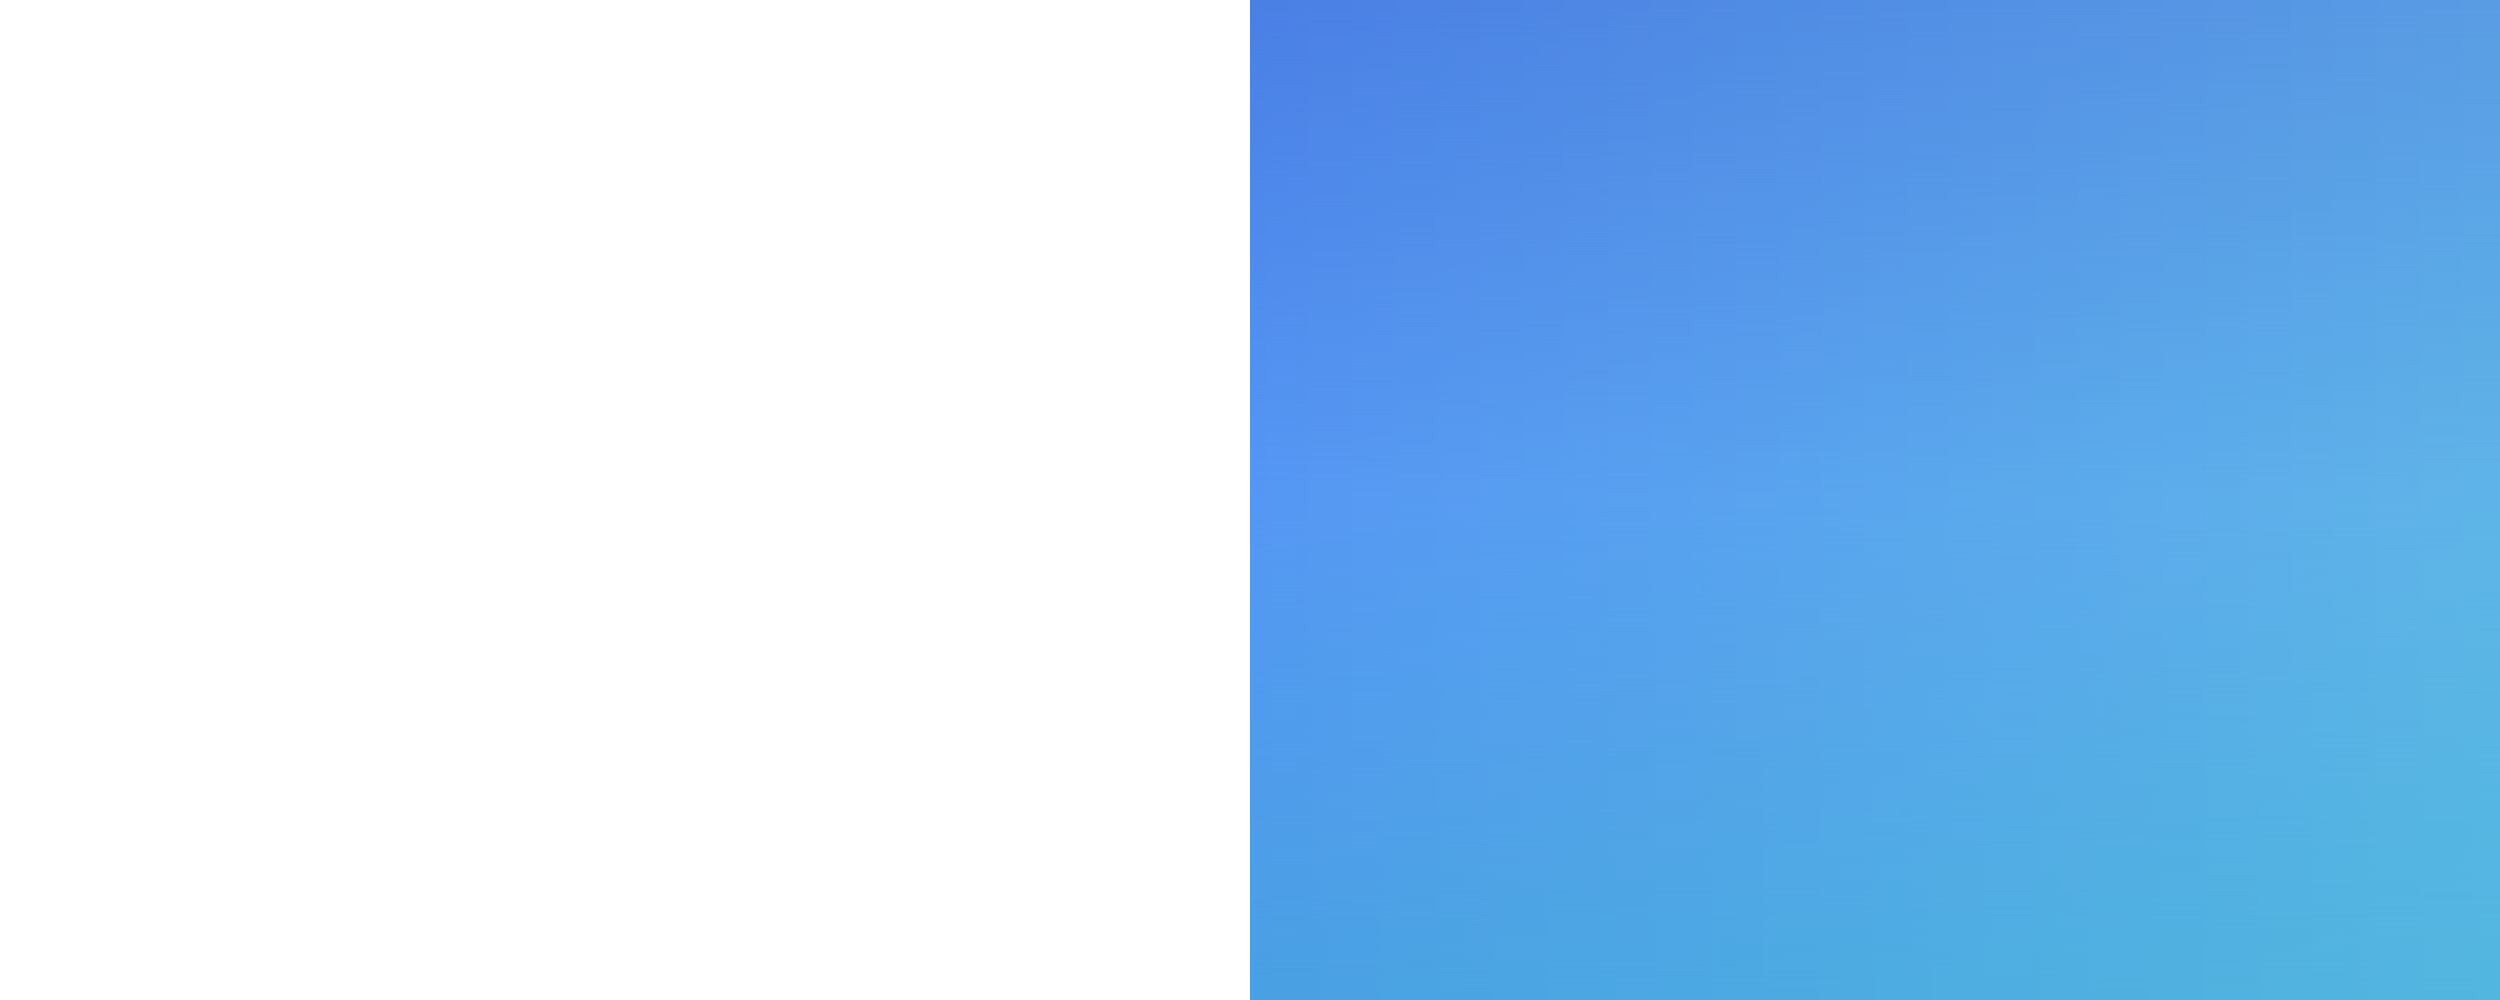 <svg xmlns="http://www.w3.org/2000/svg" version="1.1" height="1000px">
  <defs>
    <linearGradient id="normal" x1="0" y1="0" x2="1" y2="0">
      <stop offset="0" style="stop-color:#4a7fe4;stop-opacity:1" />
      <stop offset="1" style="stop-color:#68bae3;stop-opacity:1" />
    </linearGradient>
    <linearGradient id="hover" x1="0" y1="0" x2="1" y2="0">
      <stop offset="0" style="stop-color:#5597f4;stop-opacity:1" />
      <stop offset="1" style="stop-color:#68d2db;stop-opacity:1" />
    </linearGradient>
    <linearGradient id="active" x1="0" y1="0" x2="1" y2="0">
      <stop offset="0" style="stop-color:#49a0e3;stop-opacity:1" />
      <stop offset="1" style="stop-color:#5acedb;stop-opacity:1" />
    </linearGradient>

     <linearGradient id="maskHoverGradient" x1="0" y1="0" x2="0" y2="1">
			<stop offset="0" stop-color="#FFFFFF" stop-opacity="0" />
			<stop offset="0.5" stop-color="#FFFFFF" stop-opacity="1" />
	</linearGradient>
    <linearGradient id="maskActiveGradient" x1="0" y1="0" x2="0" y2="1">
			<stop offset="0.5" stop-color="#FFFFFF" stop-opacity="0" />
			<stop offset="1" stop-color="#FFFFFF" stop-opacity="1" />
	</linearGradient>

   <mask id="maskHover" x="0" y="0" maskUnits="userSpaceOnUse" width="100%" height="100%">
			<rect x="0" y="0" width="100%" height="100%" fill="url(#maskHoverGradient)" />
	</mask>
	<mask id="maskActive" x="0" y="0%" maskUnits="userSpaceOnUse" width="100%" height="100%">
			<rect x="0" y="0" width="100%" height="100%" fill="url(#maskActiveGradient)" />
	</mask>
  </defs>
  <rect width="100%" height="1000px" fill="url(#normal)">  
  </rect>
  <rect width="100%" height="1000px" fill="url(#hover)" mask="url(#maskHover)">  
  </rect>
   <rect width="100%" height="1000px" fill="url(#active)" mask="url(#maskActive)">  
  </rect>
</svg>